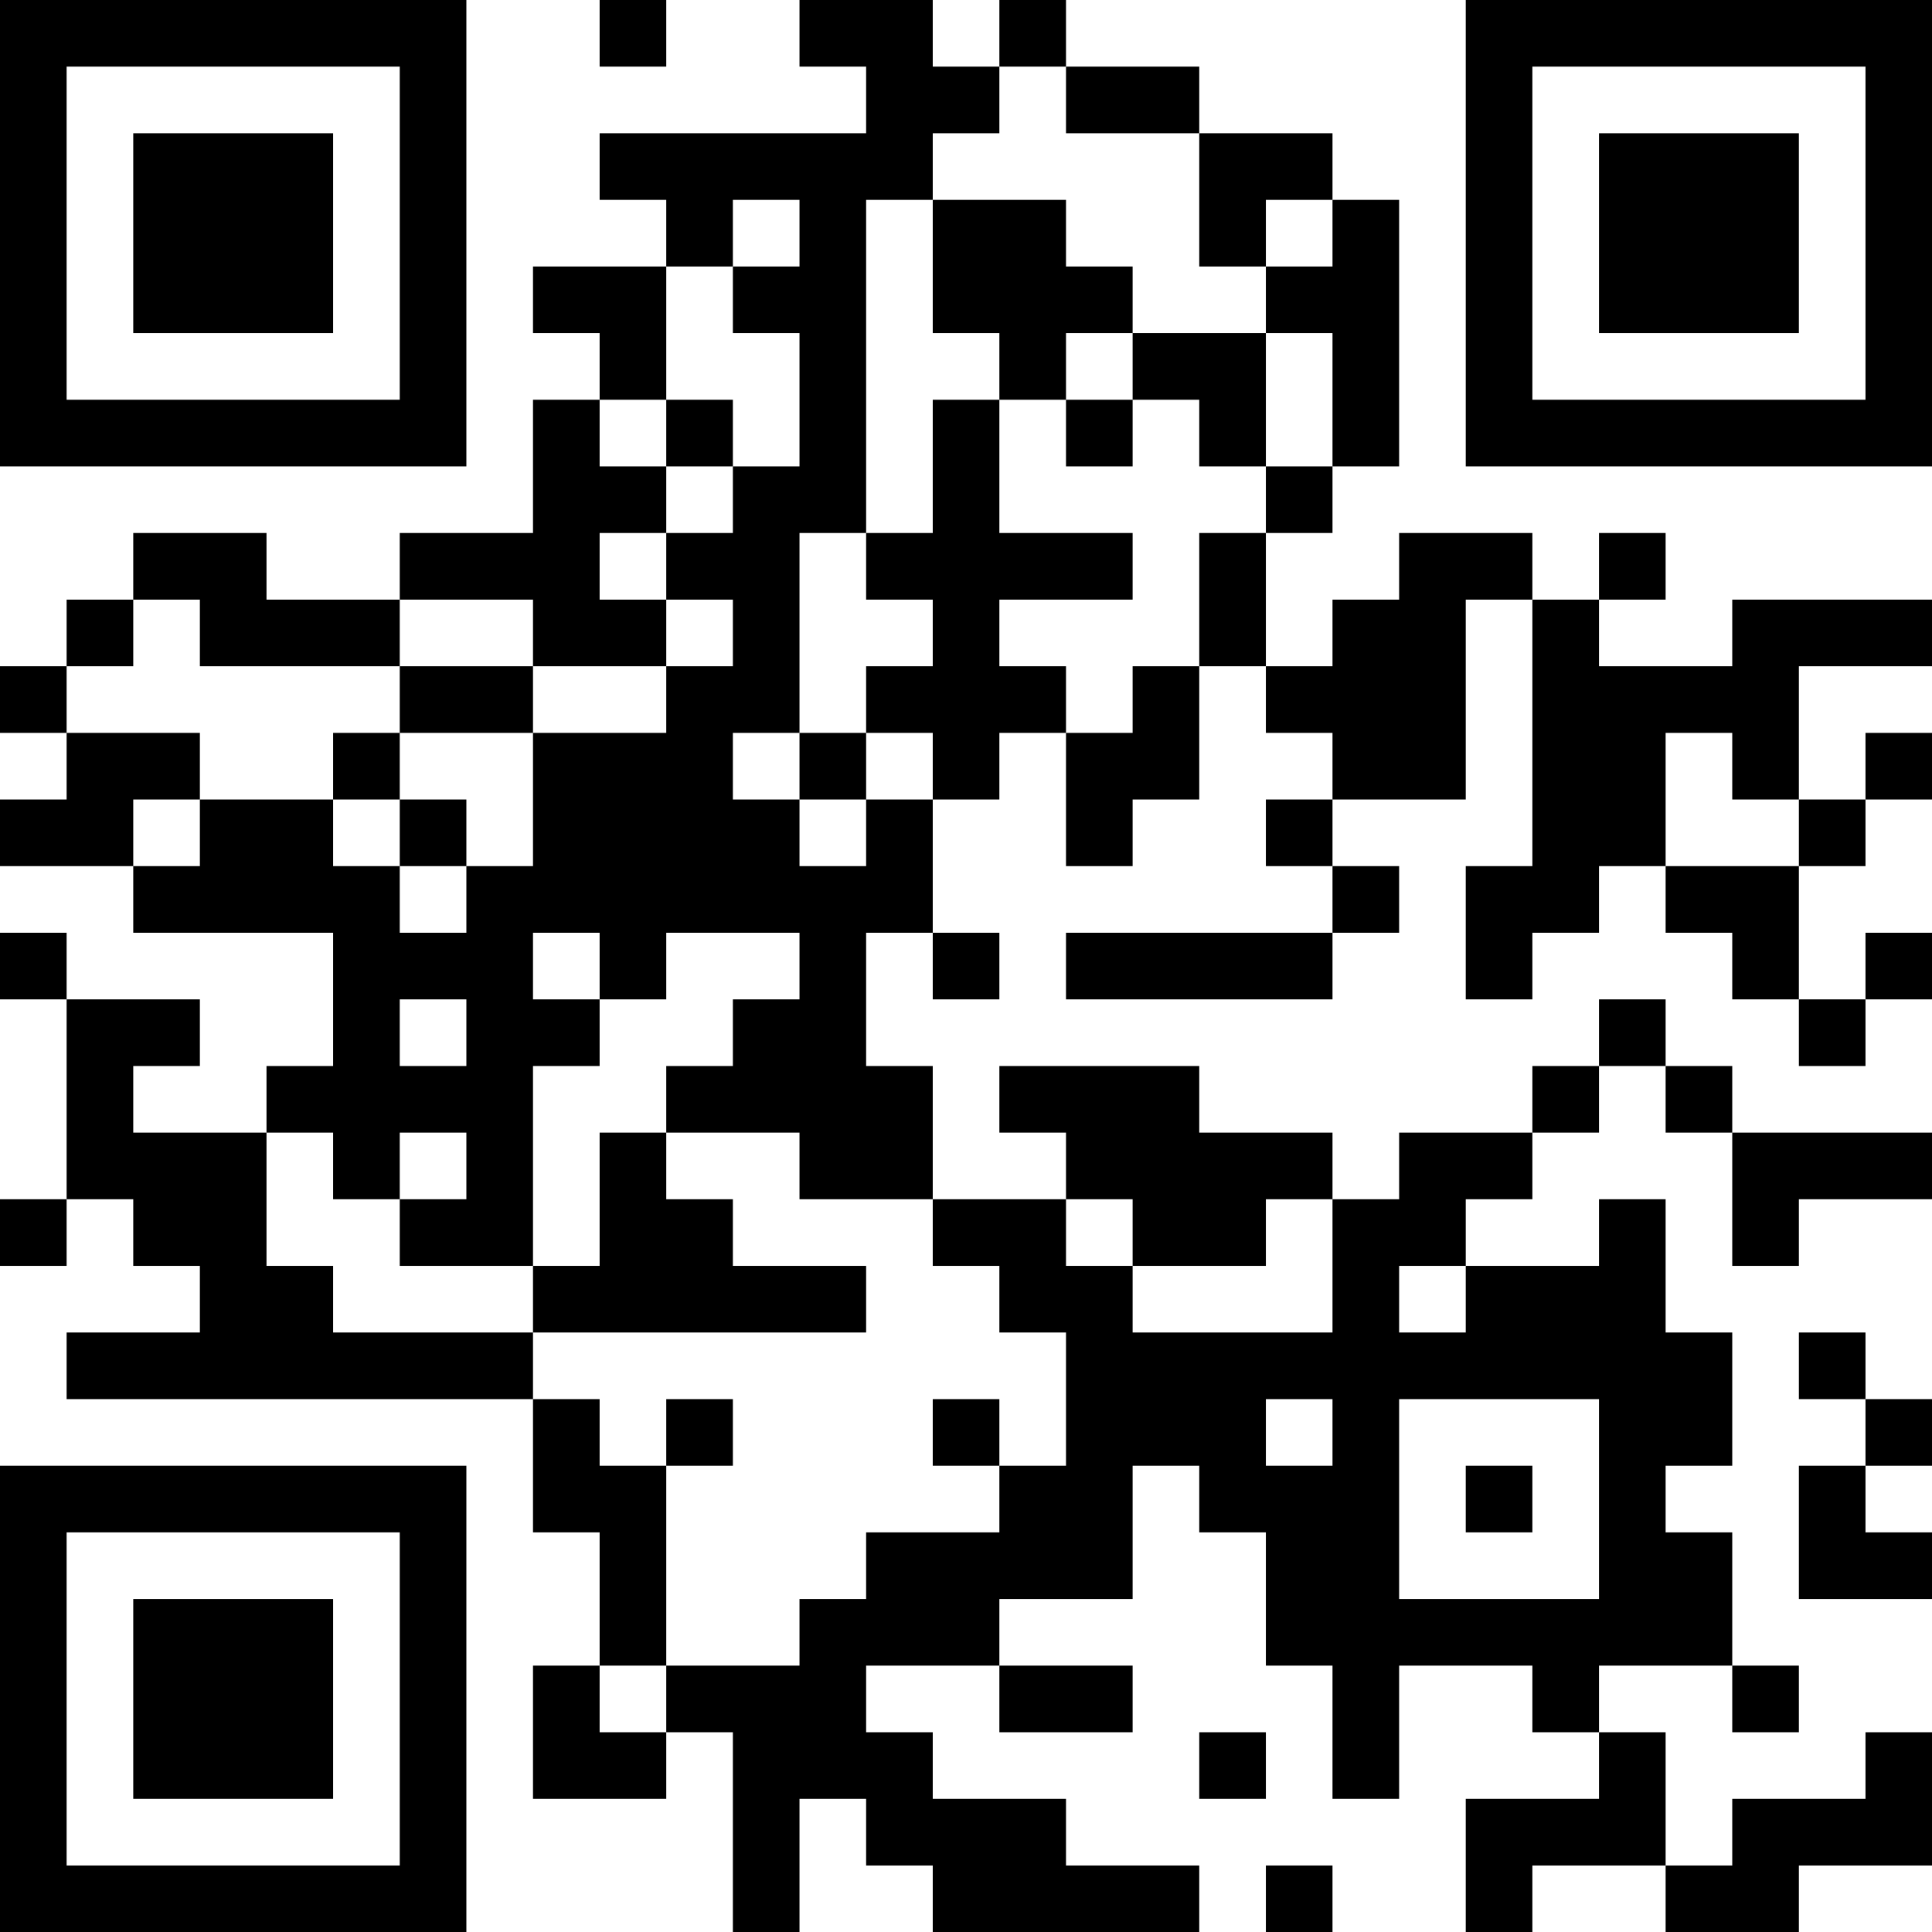 <?xml version="1.0" encoding="UTF-8"?>
<svg xmlns="http://www.w3.org/2000/svg" version="1.1" width="200" height="200" viewBox="0 0 200 200"><rect x="0" y="0" width="200" height="200" fill="#ffffff"/><g transform="scale(6.897)"><g transform="translate(0,0)"><path fill-rule="evenodd" d="M9 0L9 1L10 1L10 0ZM12 0L12 1L13 1L13 2L9 2L9 3L10 3L10 4L8 4L8 5L9 5L9 6L8 6L8 8L6 8L6 9L4 9L4 8L2 8L2 9L1 9L1 10L0 10L0 11L1 11L1 12L0 12L0 13L2 13L2 14L5 14L5 16L4 16L4 17L2 17L2 16L3 16L3 15L1 15L1 14L0 14L0 15L1 15L1 18L0 18L0 19L1 19L1 18L2 18L2 19L3 19L3 20L1 20L1 21L8 21L8 23L9 23L9 25L8 25L8 27L10 27L10 26L11 26L11 29L12 29L12 27L13 27L13 28L14 28L14 29L18 29L18 28L16 28L16 27L14 27L14 26L13 26L13 25L15 25L15 26L17 26L17 25L15 25L15 24L17 24L17 22L18 22L18 23L19 23L19 25L20 25L20 27L21 27L21 25L23 25L23 26L24 26L24 27L22 27L22 29L23 29L23 28L25 28L25 29L27 29L27 28L29 28L29 26L28 26L28 27L26 27L26 28L25 28L25 26L24 26L24 25L26 25L26 26L27 26L27 25L26 25L26 23L25 23L25 22L26 22L26 20L25 20L25 18L24 18L24 19L22 19L22 18L23 18L23 17L24 17L24 16L25 16L25 17L26 17L26 19L27 19L27 18L29 18L29 17L26 17L26 16L25 16L25 15L24 15L24 16L23 16L23 17L21 17L21 18L20 18L20 17L18 17L18 16L15 16L15 17L16 17L16 18L14 18L14 16L13 16L13 14L14 14L14 15L15 15L15 14L14 14L14 12L15 12L15 11L16 11L16 13L17 13L17 12L18 12L18 10L19 10L19 11L20 11L20 12L19 12L19 13L20 13L20 14L16 14L16 15L20 15L20 14L21 14L21 13L20 13L20 12L22 12L22 9L23 9L23 13L22 13L22 15L23 15L23 14L24 14L24 13L25 13L25 14L26 14L26 15L27 15L27 16L28 16L28 15L29 15L29 14L28 14L28 15L27 15L27 13L28 13L28 12L29 12L29 11L28 11L28 12L27 12L27 10L29 10L29 9L26 9L26 10L24 10L24 9L25 9L25 8L24 8L24 9L23 9L23 8L21 8L21 9L20 9L20 10L19 10L19 8L20 8L20 7L21 7L21 3L20 3L20 2L18 2L18 1L16 1L16 0L15 0L15 1L14 1L14 0ZM15 1L15 2L14 2L14 3L13 3L13 8L12 8L12 11L11 11L11 12L12 12L12 13L13 13L13 12L14 12L14 11L13 11L13 10L14 10L14 9L13 9L13 8L14 8L14 6L15 6L15 8L17 8L17 9L15 9L15 10L16 10L16 11L17 11L17 10L18 10L18 8L19 8L19 7L20 7L20 5L19 5L19 4L20 4L20 3L19 3L19 4L18 4L18 2L16 2L16 1ZM11 3L11 4L10 4L10 6L9 6L9 7L10 7L10 8L9 8L9 9L10 9L10 10L8 10L8 9L6 9L6 10L3 10L3 9L2 9L2 10L1 10L1 11L3 11L3 12L2 12L2 13L3 13L3 12L5 12L5 13L6 13L6 14L7 14L7 13L8 13L8 11L10 11L10 10L11 10L11 9L10 9L10 8L11 8L11 7L12 7L12 5L11 5L11 4L12 4L12 3ZM14 3L14 5L15 5L15 6L16 6L16 7L17 7L17 6L18 6L18 7L19 7L19 5L17 5L17 4L16 4L16 3ZM16 5L16 6L17 6L17 5ZM10 6L10 7L11 7L11 6ZM6 10L6 11L5 11L5 12L6 12L6 13L7 13L7 12L6 12L6 11L8 11L8 10ZM12 11L12 12L13 12L13 11ZM25 11L25 13L27 13L27 12L26 12L26 11ZM8 14L8 15L9 15L9 16L8 16L8 19L6 19L6 18L7 18L7 17L6 17L6 18L5 18L5 17L4 17L4 19L5 19L5 20L8 20L8 21L9 21L9 22L10 22L10 25L9 25L9 26L10 26L10 25L12 25L12 24L13 24L13 23L15 23L15 22L16 22L16 20L15 20L15 19L14 19L14 18L12 18L12 17L10 17L10 16L11 16L11 15L12 15L12 14L10 14L10 15L9 15L9 14ZM6 15L6 16L7 16L7 15ZM9 17L9 19L8 19L8 20L13 20L13 19L11 19L11 18L10 18L10 17ZM16 18L16 19L17 19L17 20L20 20L20 18L19 18L19 19L17 19L17 18ZM21 19L21 20L22 20L22 19ZM27 20L27 21L28 21L28 22L27 22L27 24L29 24L29 23L28 23L28 22L29 22L29 21L28 21L28 20ZM10 21L10 22L11 22L11 21ZM14 21L14 22L15 22L15 21ZM19 21L19 22L20 22L20 21ZM21 21L21 24L24 24L24 21ZM22 22L22 23L23 23L23 22ZM18 26L18 27L19 27L19 26ZM19 28L19 29L20 29L20 28ZM0 0L0 7L7 7L7 0ZM1 1L1 6L6 6L6 1ZM2 2L2 5L5 5L5 2ZM22 0L22 7L29 7L29 0ZM23 1L23 6L28 6L28 1ZM24 2L24 5L27 5L27 2ZM0 22L0 29L7 29L7 22ZM1 23L1 28L6 28L6 23ZM2 24L2 27L5 27L5 24Z" fill="#000000"/></g></g></svg>

